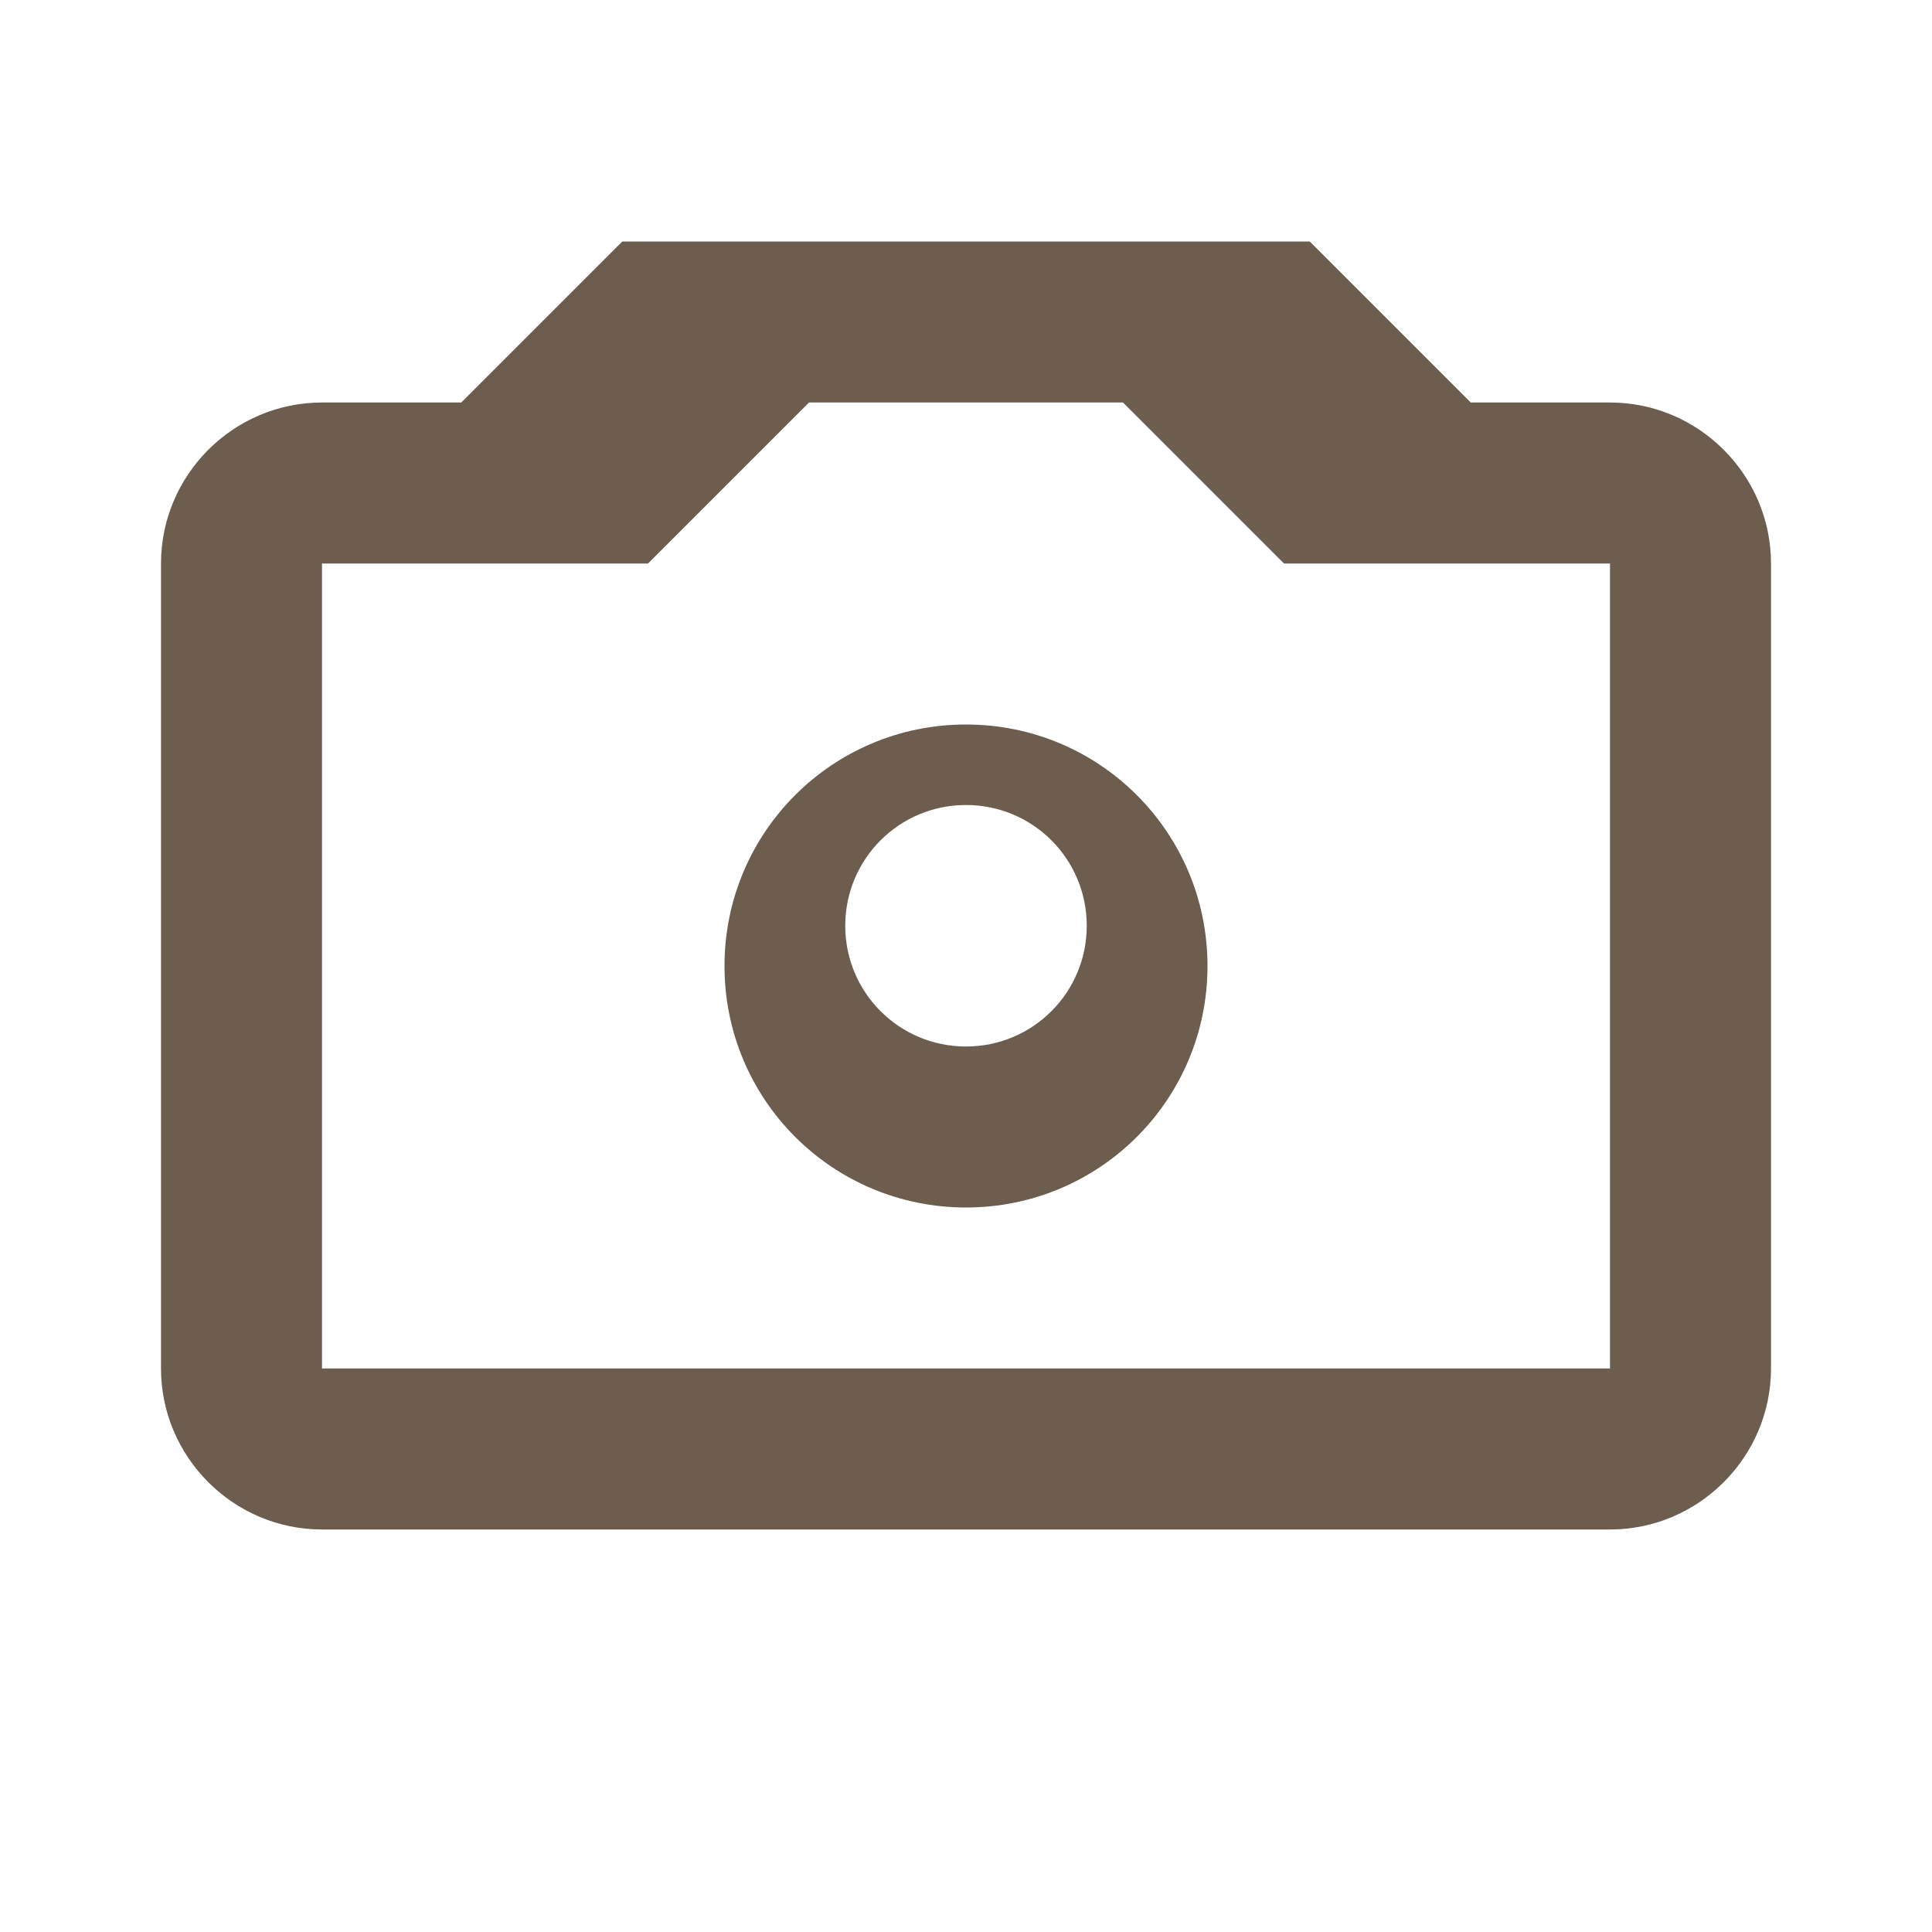 <svg width="24" height="24" viewBox="0 0 24 24" fill="none" xmlns="http://www.w3.org/2000/svg">
<path d="M12 9C10.34 9 9 10.34 9 12C9 13.66 10.34 15 12 15C13.66 15 15 13.66 15 12C15 10.34 13.66 9 12 9ZM12 13C11.17 13 10.5 12.33 10.5 11.5C10.5 10.67 11.17 10 12 10C12.83 10 13.5 10.67 13.5 11.5C13.5 12.33 12.83 13 12 13ZM20 5H18.27L16.27 3H7.73L5.73 5H4C2.9 5 2 5.9 2 7V17C2 18.1 2.9 19 4 19H20C21.1 19 22 18.1 22 17V7C22 5.9 21.1 5 20 5ZM20 17H4V7H8.05L10.05 5H13.95L15.95 7H20V17Z" fill="#6C5D4F"/>
</svg>
